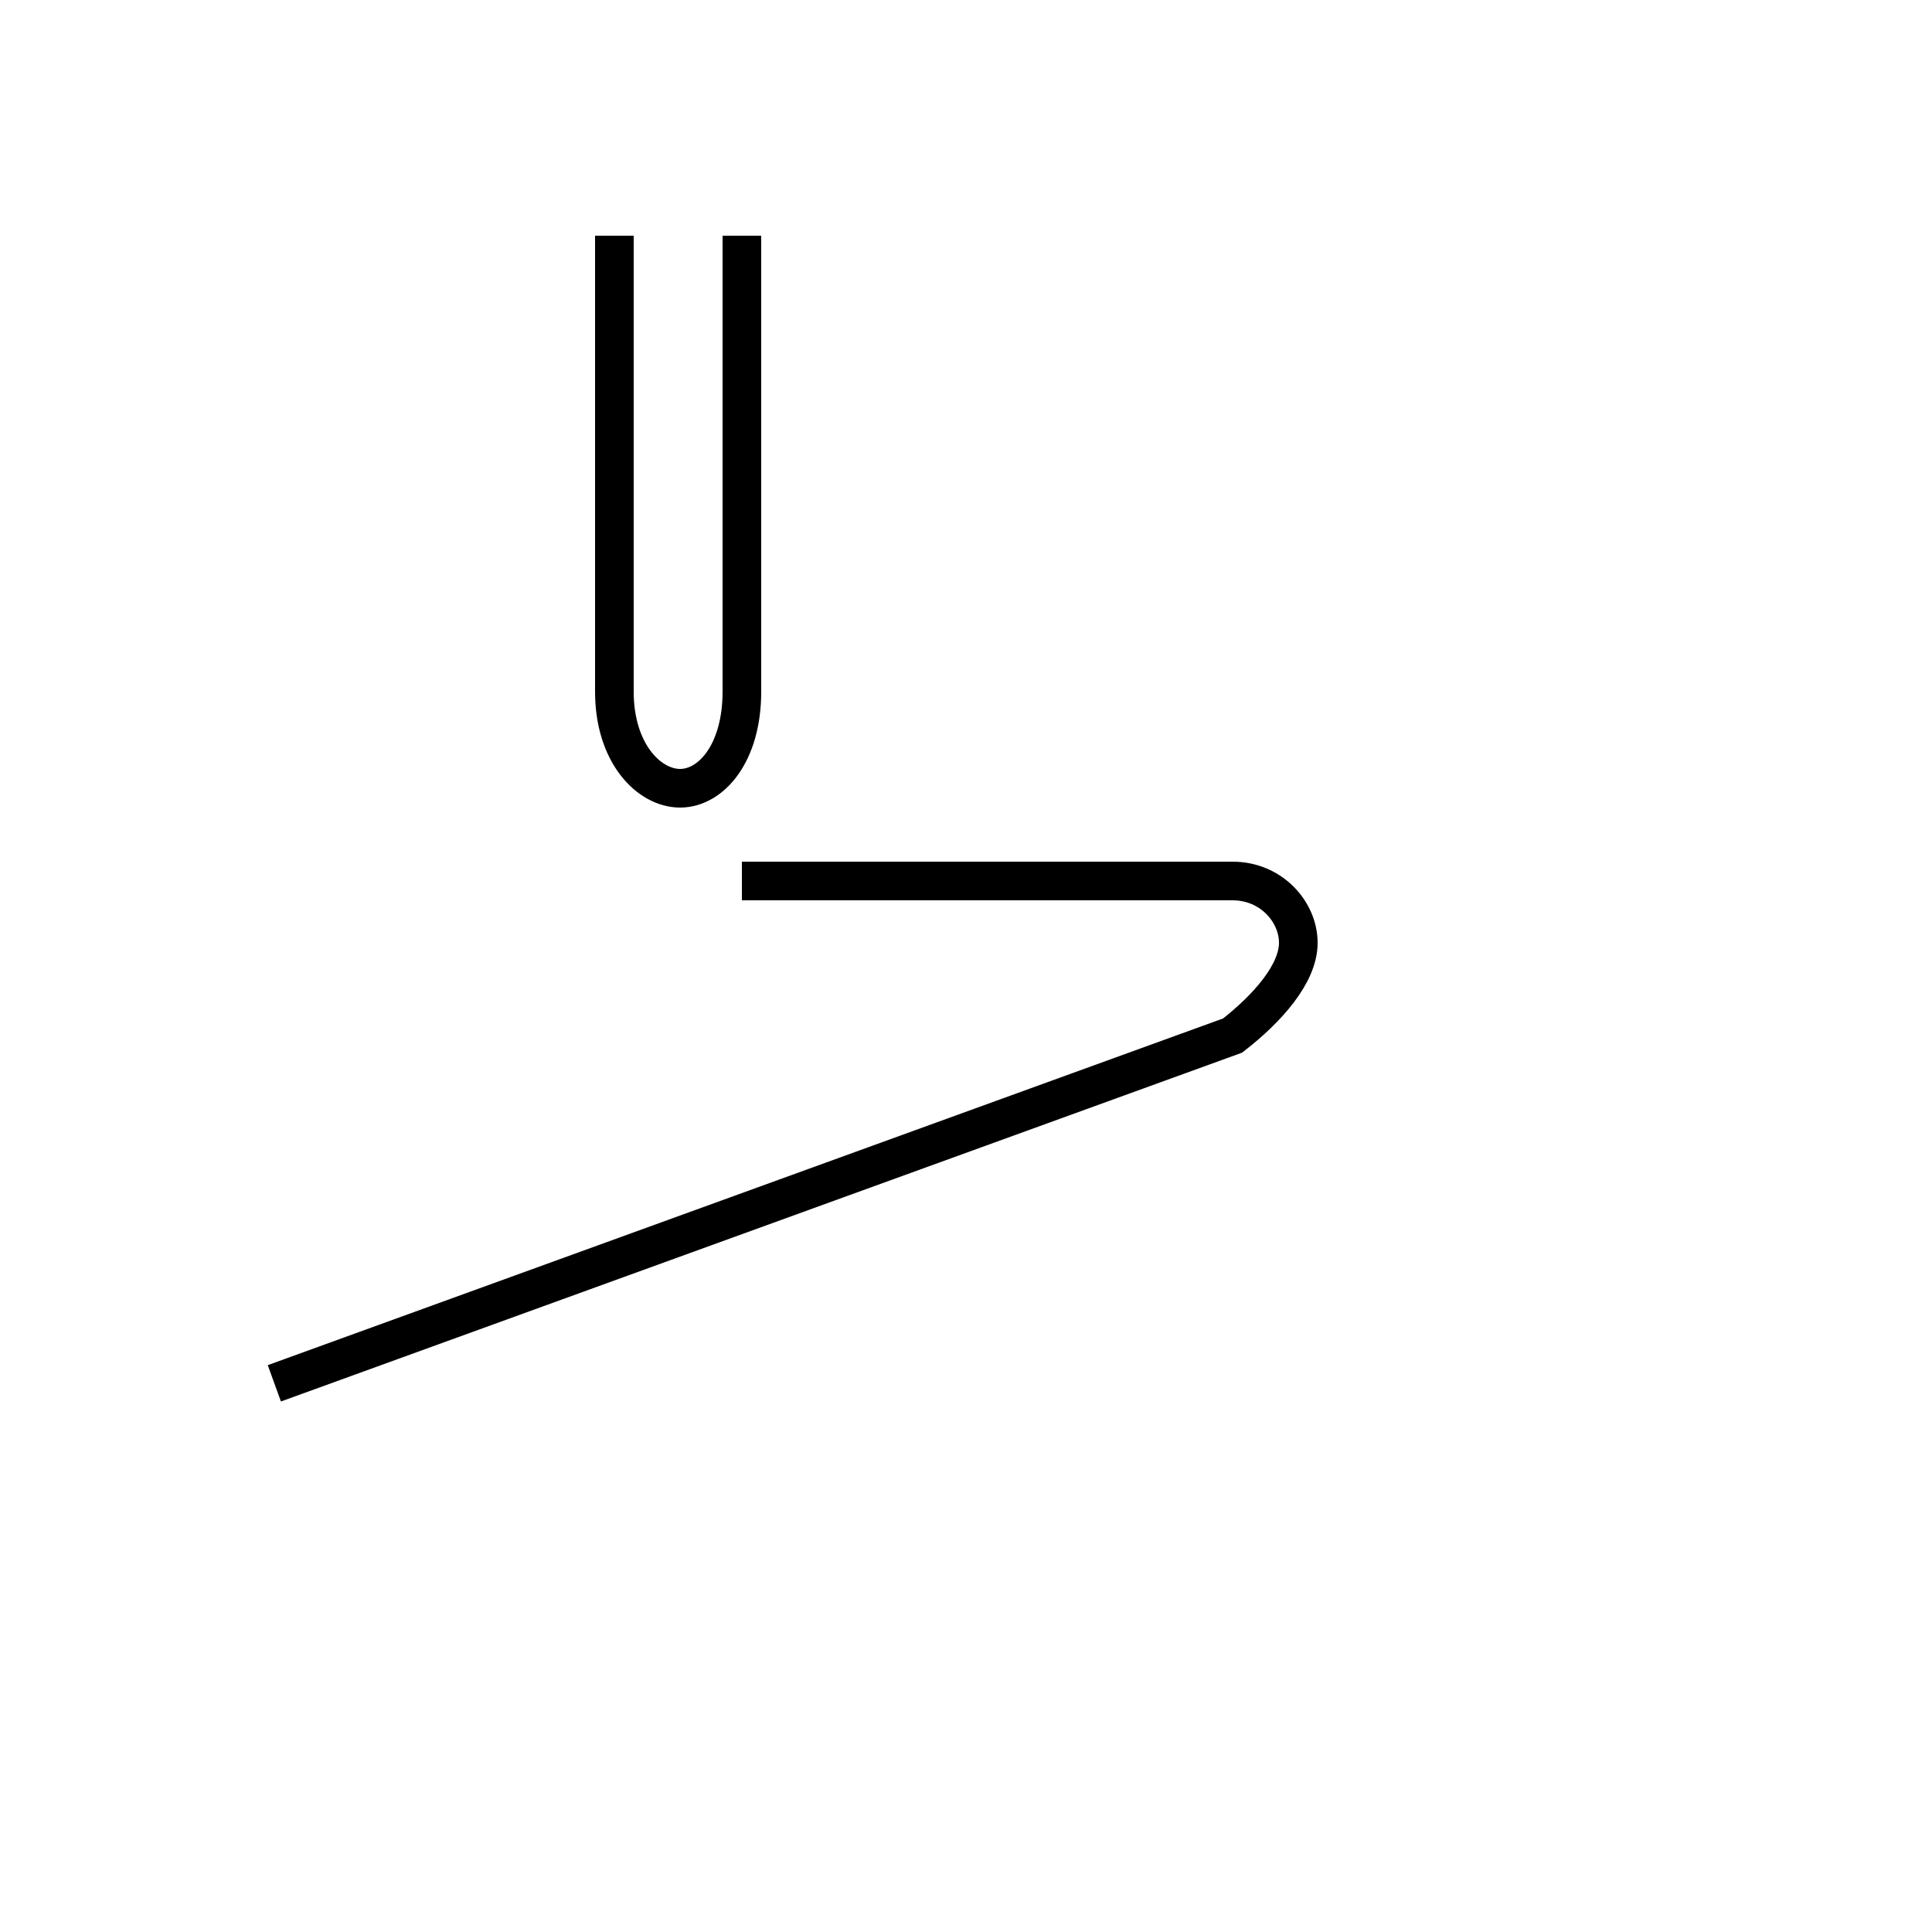 <?xml version='1.0' encoding='utf8'?>
<svg viewBox="0.0 -44.0 50.0 50.0" version="1.1" xmlns="http://www.w3.org/2000/svg">
<rect x="0.0" y="-44.0" width="50.0" height="50.0" fill="#808080" stroke="none"/>
<rect x="-1000" y="-1000" width="2000" height="2000" stroke="white" fill="white"/>
<g style="fill:none; stroke:#000000;  stroke-width:1">
<path d="M 15.9 37.9 L 15.9 26.1 C 15.9 24.5 16.8 23.6 17.6 23.6 C 18.4 23.6 19.2 24.5 19.2 26.1 L 19.2 37.9 M 7.1 8.2 L 31.9 17.2 C 32.8 17.9 33.6 18.8 33.6 19.6 C 33.6 20.4 32.9 21.2 31.9 21.2 L 19.2 21.2 " transform="scale(1, -1)" />
</g>
</svg>